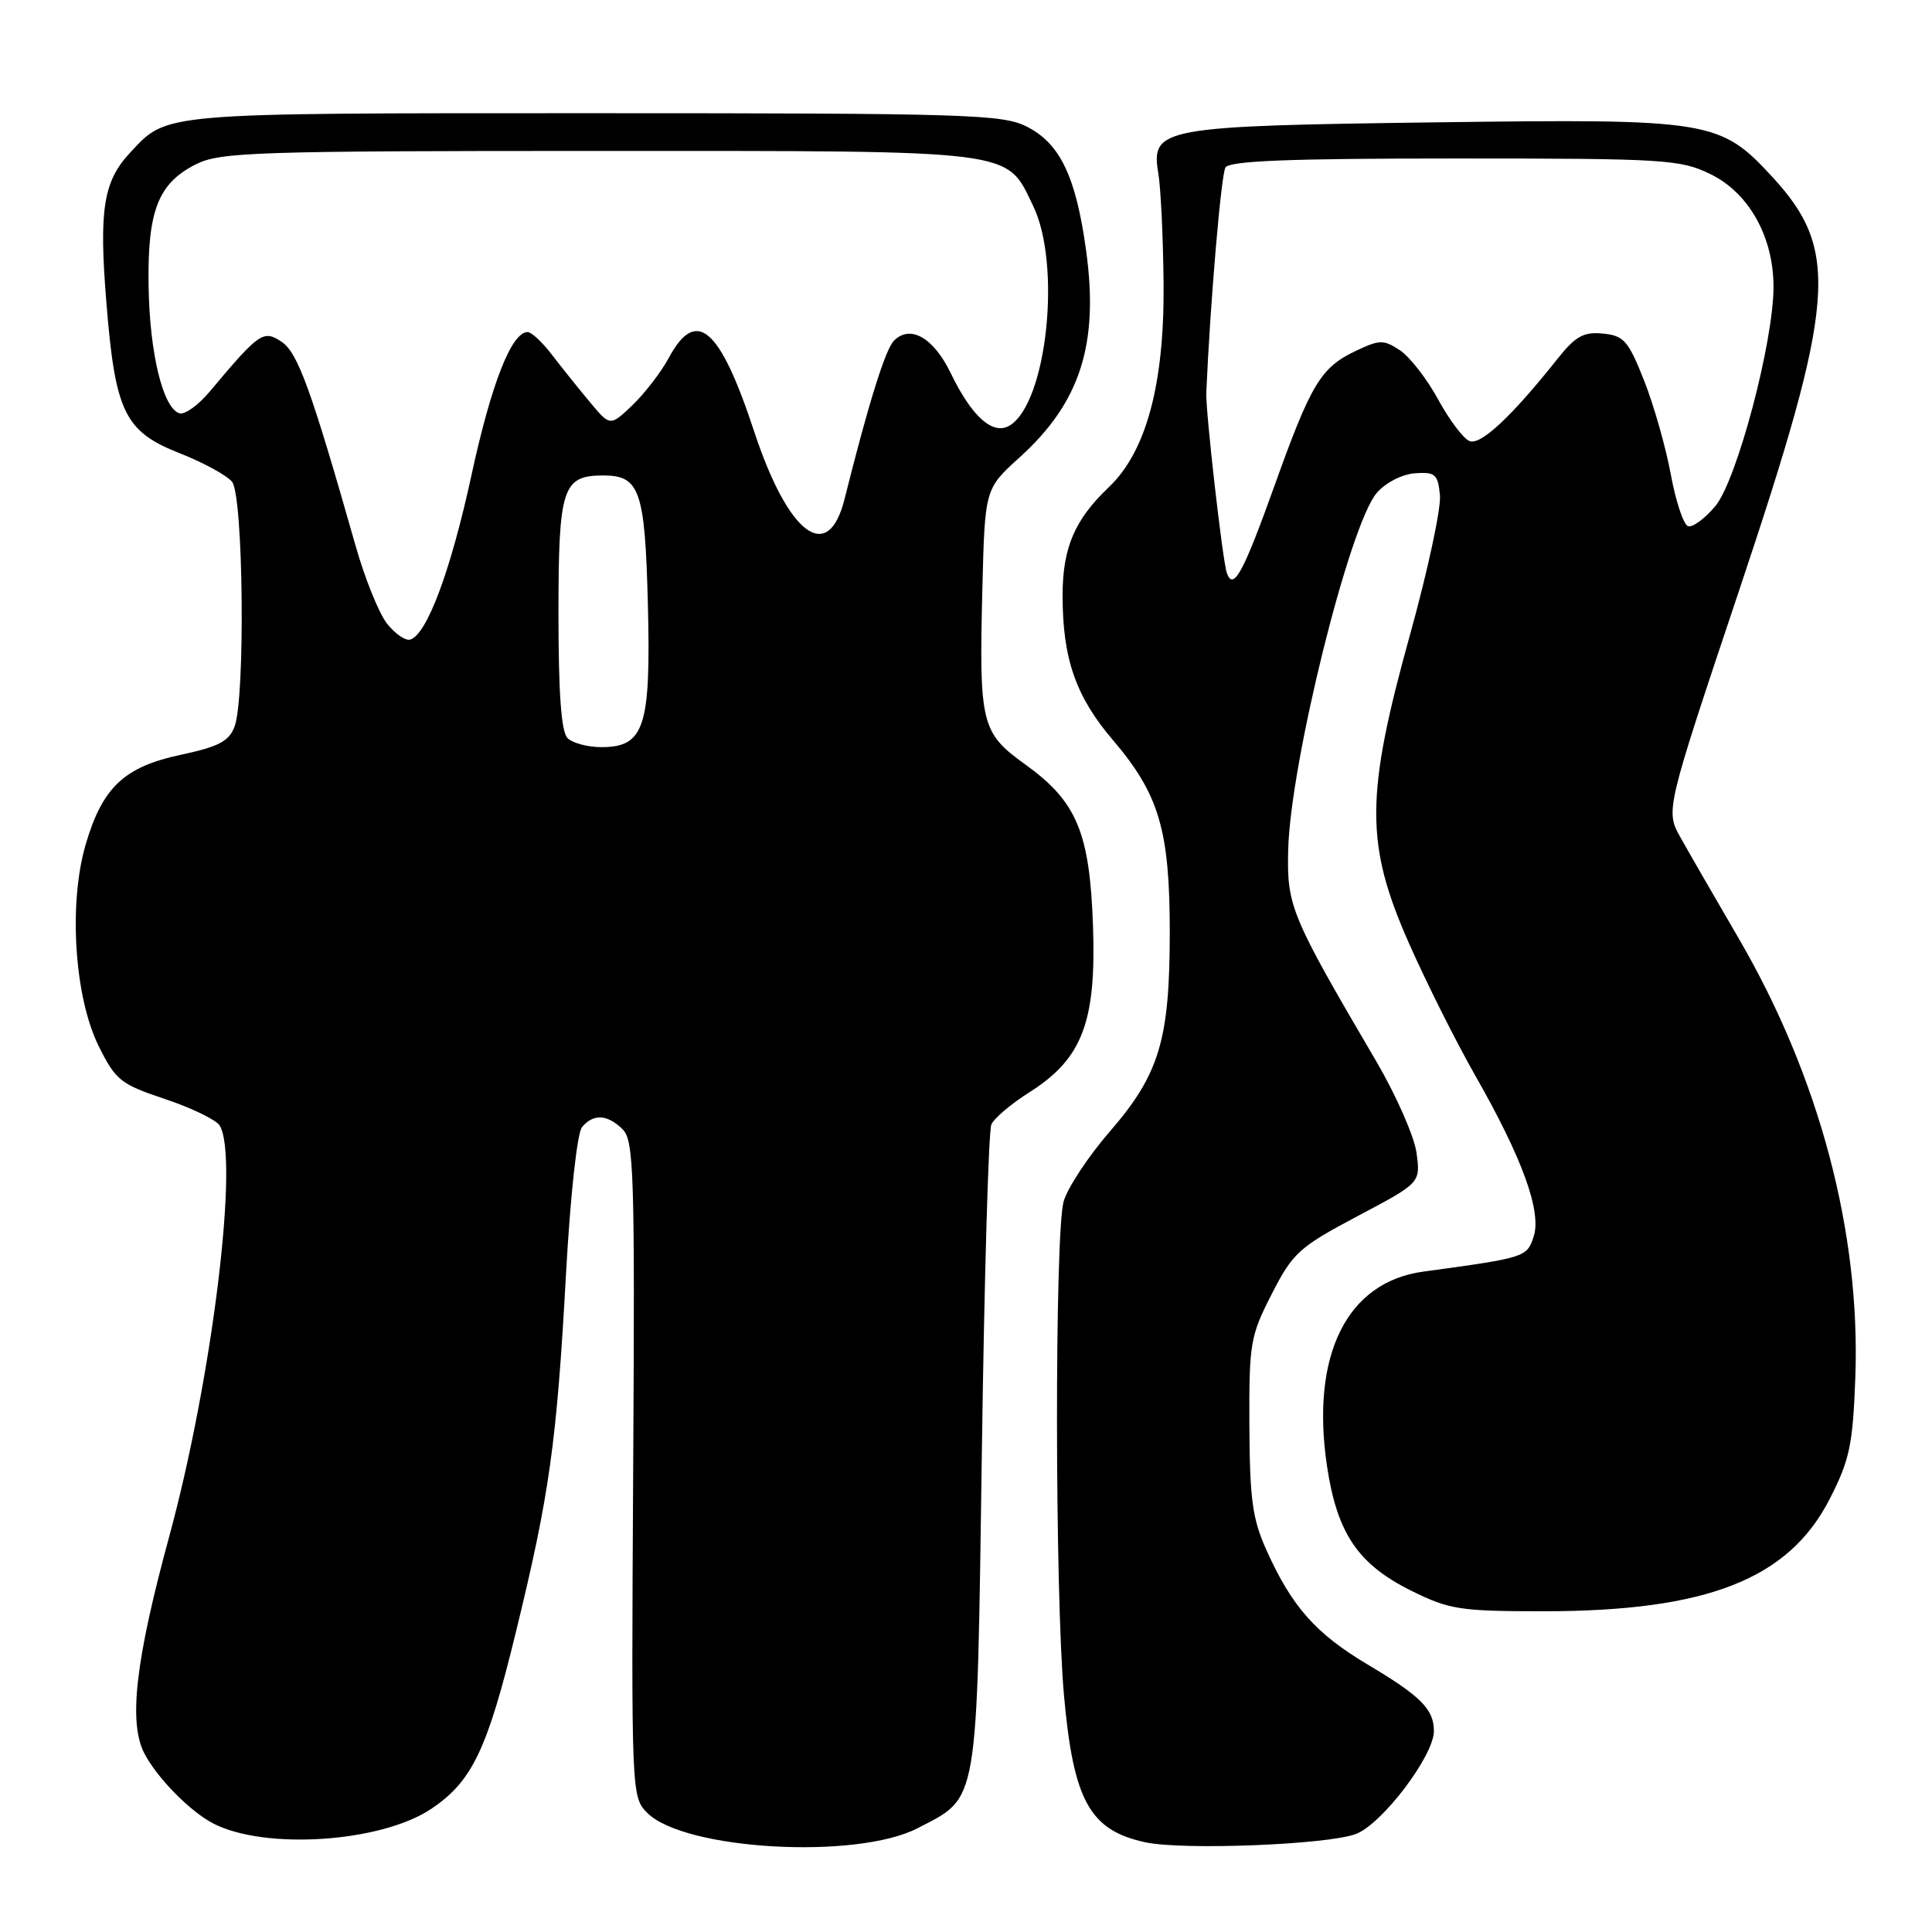 <?xml version="1.0" encoding="UTF-8" standalone="no"?>
<!DOCTYPE svg PUBLIC "-//W3C//DTD SVG 1.1//EN" "http://www.w3.org/Graphics/SVG/1.1/DTD/svg11.dtd" >
<svg xmlns="http://www.w3.org/2000/svg" xmlns:xlink="http://www.w3.org/1999/xlink" version="1.1" viewBox="0 0 256 256">
 <g >
 <path fill="currentColor"
d=" M 121.60 242.24 C 129.73 238.02 129.42 239.80 130.10 192.50 C 130.42 169.40 130.99 149.82 131.36 149.00 C 131.72 148.17 134.01 146.24 136.45 144.70 C 143.40 140.29 145.27 135.42 144.83 122.75 C 144.40 110.30 142.69 106.21 135.86 101.30 C 130.01 97.10 129.72 95.92 130.17 78.04 C 130.50 64.77 130.50 64.77 135.12 60.59 C 143.12 53.35 145.61 45.64 143.93 33.31 C 142.58 23.40 140.47 18.98 136.00 16.75 C 132.80 15.15 127.92 15.00 78.70 15.00 C 20.81 15.00 22.24 14.88 17.23 20.24 C 13.70 24.02 13.10 27.78 14.09 40.00 C 15.26 54.62 16.50 57.18 23.82 60.06 C 26.95 61.29 30.06 62.99 30.75 63.84 C 32.25 65.69 32.52 92.50 31.08 96.28 C 30.34 98.23 28.97 98.94 23.98 100.01 C 16.46 101.60 13.57 104.32 11.35 111.91 C 9.06 119.72 9.86 132.11 13.06 138.58 C 15.33 143.15 15.95 143.65 21.87 145.63 C 25.37 146.80 28.63 148.38 29.10 149.13 C 31.73 153.29 28.13 182.65 22.40 203.68 C 17.95 220.04 17.01 228.21 19.12 232.32 C 20.79 235.55 25.13 239.98 28.22 241.60 C 35.06 245.17 50.53 244.14 57.16 239.67 C 62.56 236.04 64.56 231.86 68.35 216.29 C 72.82 197.99 73.77 191.23 75.01 168.60 C 75.58 158.34 76.48 150.13 77.12 149.35 C 78.62 147.54 80.50 147.65 82.51 149.65 C 84.00 151.14 84.13 155.50 83.90 194.70 C 83.65 237.76 83.67 238.11 85.77 240.22 C 90.71 245.15 113.51 246.44 121.60 242.24 Z  M 179.62 243.03 C 183.08 241.77 190.00 232.66 190.00 229.37 C 190.00 226.49 188.27 224.75 181.24 220.57 C 174.35 216.47 171.19 212.91 167.83 205.44 C 165.95 201.28 165.60 198.68 165.55 188.93 C 165.50 177.98 165.66 177.04 168.51 171.47 C 171.31 166.00 172.11 165.27 179.87 161.15 C 188.23 156.73 188.23 156.73 187.70 152.77 C 187.40 150.60 185.01 145.15 182.38 140.66 C 171.02 121.30 170.52 120.09 170.69 112.68 C 170.95 101.20 178.82 69.46 182.44 65.30 C 183.61 63.95 185.79 62.83 187.50 62.71 C 190.18 62.52 190.53 62.83 190.80 65.62 C 190.97 67.33 189.18 75.66 186.83 84.12 C 180.90 105.48 180.88 111.84 186.70 125.00 C 189.01 130.22 192.96 138.10 195.47 142.50 C 201.74 153.49 204.31 160.58 203.21 163.88 C 202.30 166.60 202.14 166.65 188.56 168.50 C 178.45 169.89 173.66 179.57 175.83 194.23 C 177.16 203.17 179.93 207.27 187.00 210.78 C 192.06 213.28 193.45 213.50 204.50 213.50 C 226.20 213.50 237.01 209.26 242.45 198.61 C 245.09 193.44 245.51 191.47 245.84 182.53 C 246.55 163.33 241.07 142.69 230.39 124.35 C 227.23 118.93 223.76 112.91 222.67 110.96 C 220.68 107.41 220.68 107.41 230.46 78.18 C 243.28 39.87 243.81 33.18 234.86 23.46 C 227.91 15.93 226.72 15.73 190.33 16.21 C 153.85 16.69 152.48 16.94 153.48 22.94 C 153.81 24.90 154.12 31.45 154.18 37.50 C 154.31 50.82 151.90 59.82 146.94 64.54 C 142.39 68.86 140.80 72.58 140.80 78.92 C 140.80 87.29 142.55 92.31 147.48 98.08 C 153.59 105.25 155.00 110.01 155.00 123.52 C 155.00 137.79 153.63 142.35 147.04 149.95 C 144.21 153.22 141.46 157.38 140.94 159.19 C 139.74 163.39 139.77 211.24 140.99 224.71 C 142.24 238.64 144.42 242.55 151.80 244.12 C 156.82 245.18 175.76 244.44 179.62 243.03 Z  M 75.20 97.80 C 74.37 96.97 74.00 91.88 74.00 81.37 C 74.00 64.62 74.52 63.00 79.95 63.00 C 84.78 63.00 85.47 64.99 85.85 80.18 C 86.25 96.34 85.38 99.00 79.68 99.00 C 77.87 99.00 75.86 98.46 75.20 97.80 Z  M 51.28 82.63 C 50.21 81.27 48.34 76.64 47.12 72.33 C 41.21 51.54 39.46 46.72 37.30 45.28 C 34.89 43.68 34.37 44.04 27.76 51.92 C 26.26 53.71 24.46 54.99 23.76 54.76 C 21.59 54.05 19.84 46.84 19.69 38.00 C 19.52 27.93 20.94 24.28 26.00 21.75 C 29.19 20.16 33.89 20.00 79.30 20.00 C 135.24 20.00 133.25 19.75 136.90 27.29 C 140.67 35.07 138.73 53.34 133.81 56.37 C 131.59 57.74 128.78 55.25 125.96 49.41 C 123.69 44.73 120.59 42.97 118.45 45.15 C 117.30 46.33 115.09 53.42 111.90 66.15 C 109.72 74.84 104.44 70.86 99.91 57.11 C 95.37 43.34 92.25 40.67 88.61 47.43 C 87.60 49.31 85.43 52.12 83.81 53.68 C 80.85 56.50 80.85 56.50 78.18 53.30 C 76.70 51.53 74.45 48.72 73.17 47.05 C 71.89 45.37 70.43 44.00 69.91 44.00 C 67.78 44.00 65.10 50.84 62.48 62.93 C 59.73 75.61 56.58 84.07 54.36 84.75 C 53.73 84.94 52.35 83.98 51.28 82.63 Z  M 162.56 75.92 C 162.00 74.35 159.73 54.39 159.84 52.00 C 160.36 40.08 161.81 23.11 162.38 22.19 C 162.92 21.31 170.94 21.00 192.74 21.00 C 220.61 21.00 222.62 21.12 226.62 23.06 C 231.72 25.53 235.00 31.37 235.00 38.00 C 235.00 45.36 230.13 63.69 227.28 67.08 C 225.89 68.73 224.27 69.92 223.67 69.72 C 223.08 69.53 222.05 66.44 221.39 62.86 C 220.73 59.28 219.14 53.68 217.85 50.42 C 215.75 45.13 215.17 44.47 212.39 44.20 C 209.84 43.95 208.77 44.54 206.39 47.53 C 200.33 55.16 196.21 59.02 194.73 58.45 C 193.92 58.14 192.04 55.65 190.55 52.91 C 189.06 50.18 186.78 47.25 185.48 46.40 C 183.34 44.99 182.79 45.00 179.62 46.51 C 175.02 48.69 173.70 50.89 168.91 64.27 C 164.72 75.96 163.42 78.34 162.56 75.92 Z "/>
</g>
</svg>